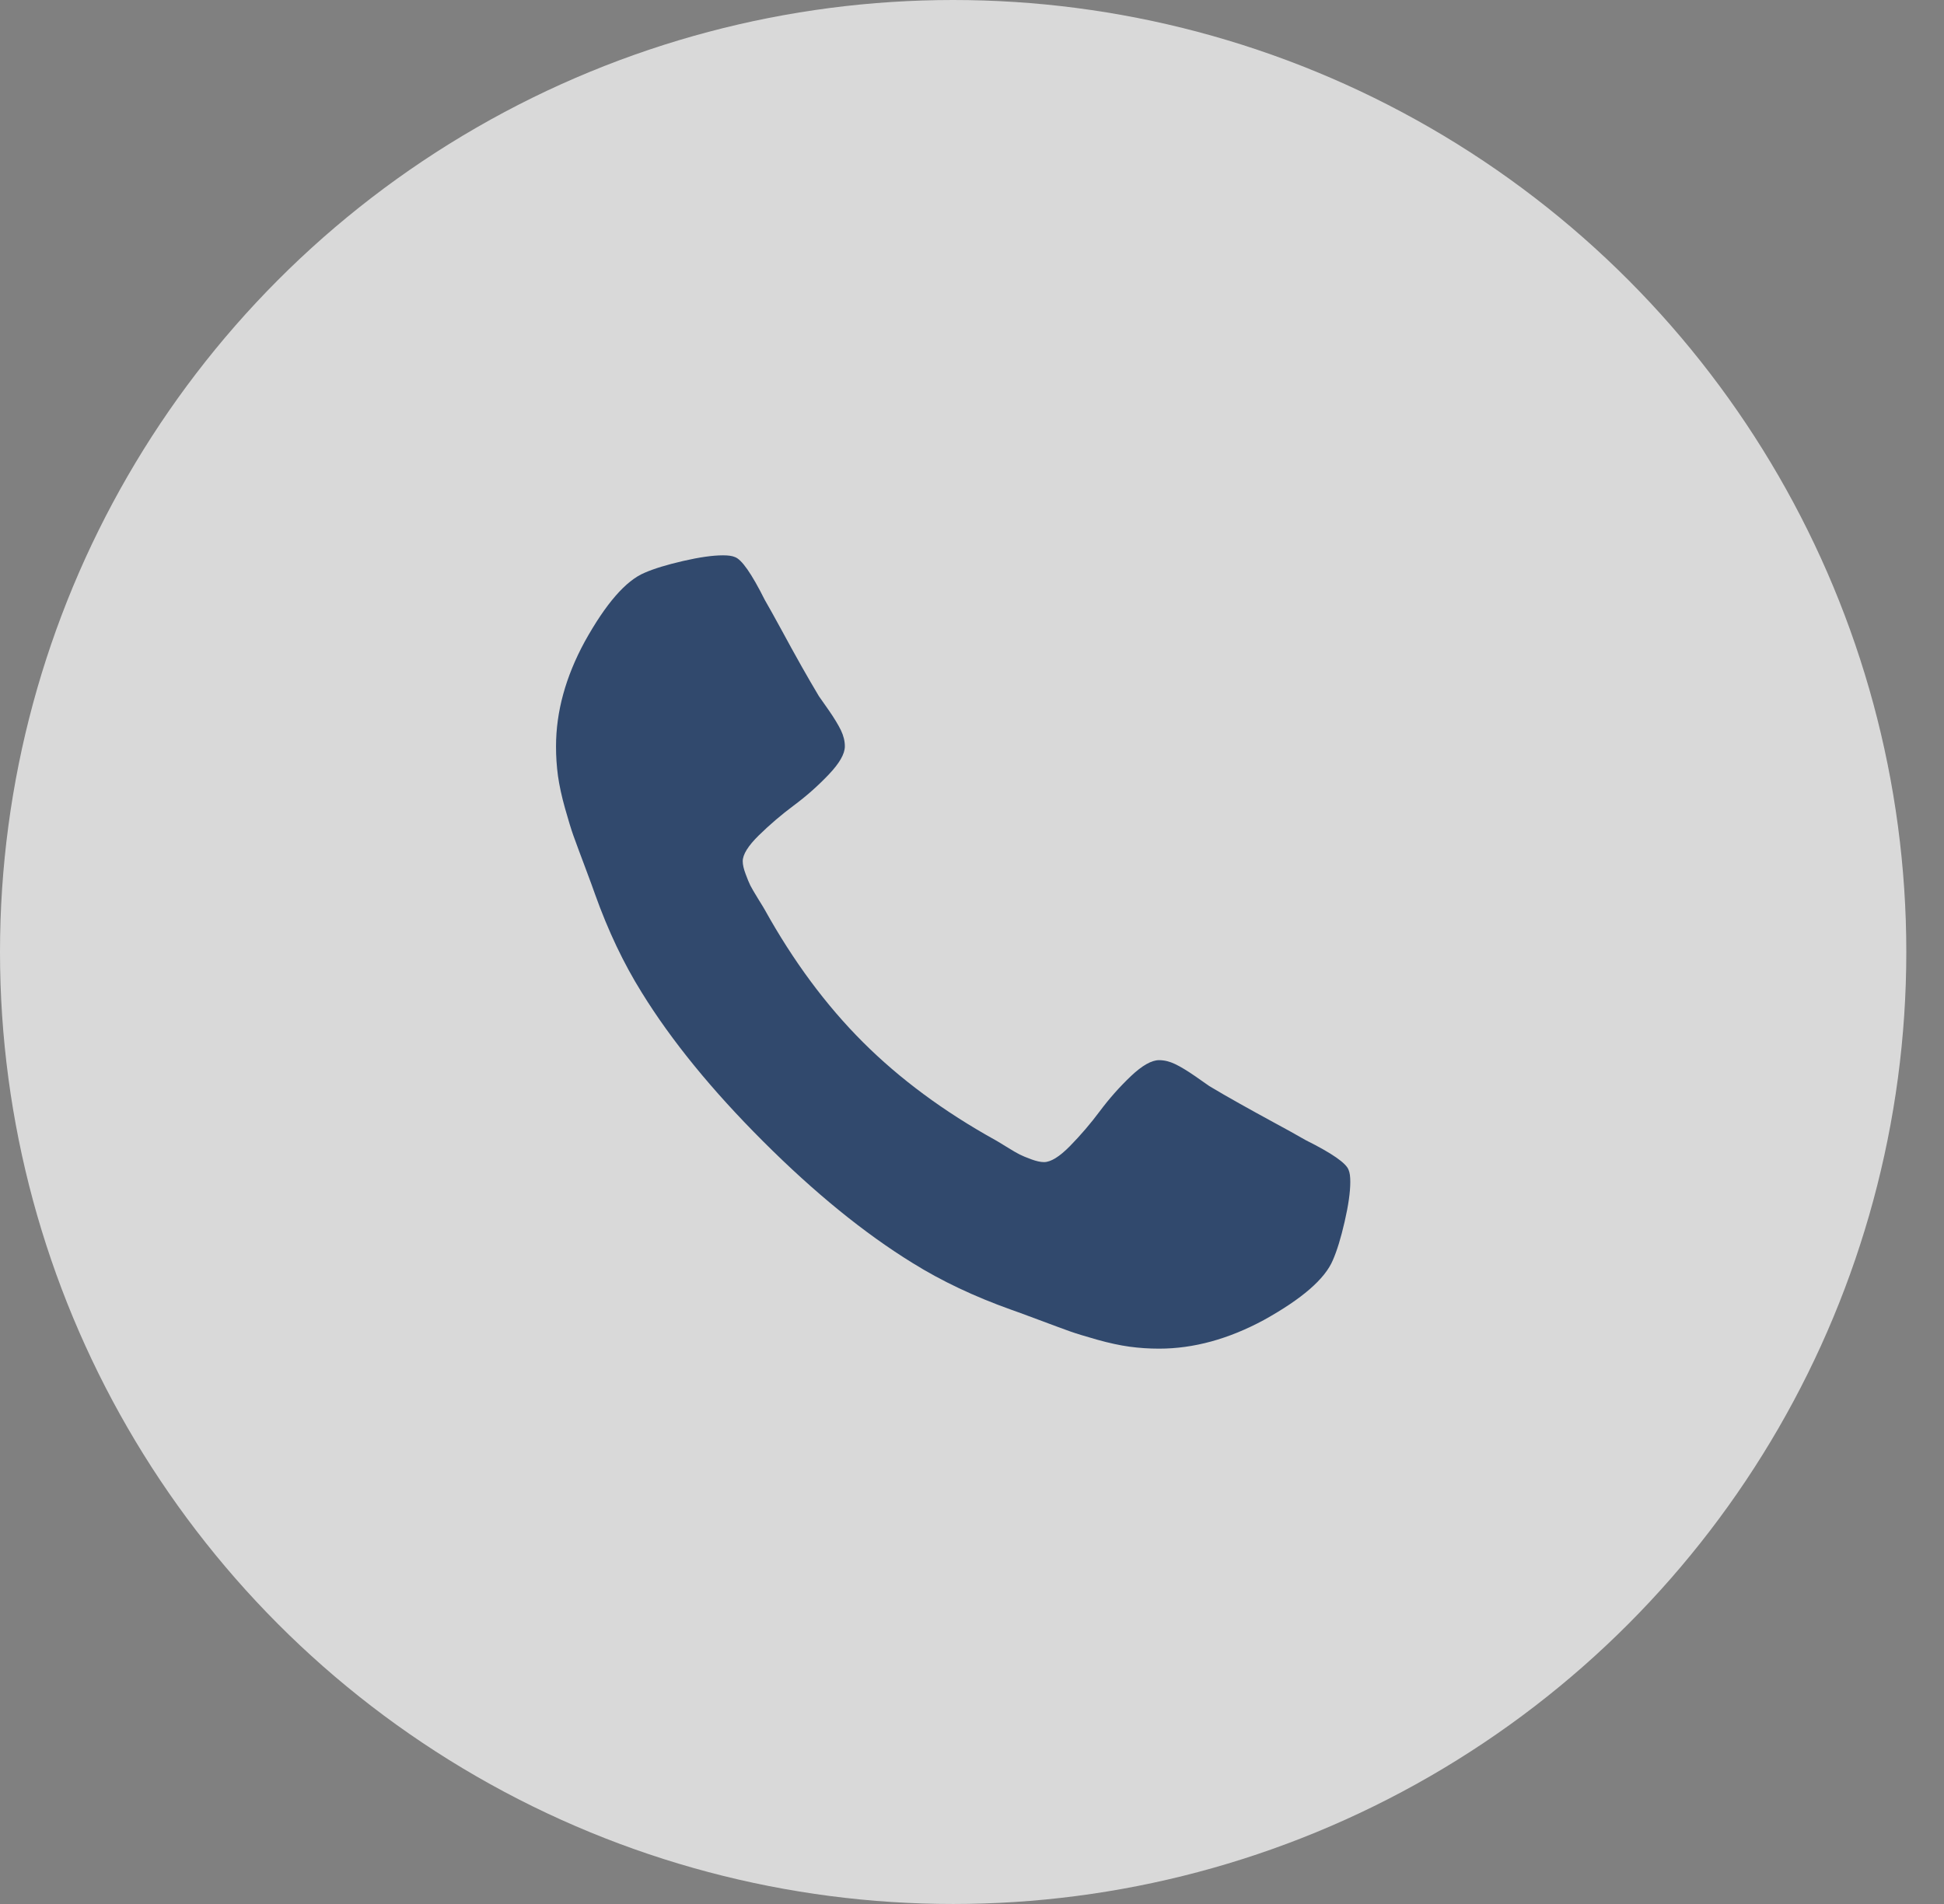 <svg width="49" height="48" viewBox="0 0 49 48" fill="none" xmlns="http://www.w3.org/2000/svg">
<rect x="0" y="0" width="49" height="48" fill="#808080" stroke="none"/>
<ellipse cx="24.025" cy="24" rx="24.025" ry="24" fill="white" fill-opacity="0.7"/>
<path fill-rule="evenodd" clip-rule="evenodd" d="M25.362 28.907C25.523 29.007 25.637 29.073 25.703 29.106C25.77 29.139 25.867 29.18 25.995 29.227C26.123 29.274 26.229 29.297 26.315 29.297C26.485 29.297 26.704 29.163 26.969 28.893C27.24 28.617 27.492 28.322 27.723 28.012C27.958 27.697 28.219 27.402 28.504 27.131C28.789 26.861 29.026 26.727 29.215 26.727C29.348 26.727 29.483 26.76 29.62 26.826C29.758 26.892 29.926 26.994 30.125 27.131C30.324 27.269 30.443 27.352 30.481 27.38C30.718 27.522 30.971 27.669 31.242 27.82C31.512 27.972 31.813 28.137 32.145 28.318C32.402 28.456 32.658 28.598 32.912 28.744C33.576 29.075 33.936 29.326 33.993 29.496C34.022 29.563 34.036 29.663 34.035 29.796C34.035 30.051 33.988 30.385 33.893 30.797C33.799 31.209 33.699 31.533 33.595 31.77C33.396 32.243 32.817 32.745 31.86 33.276C30.969 33.758 30.087 34 29.215 34C28.966 34 28.716 33.984 28.469 33.95C28.227 33.917 27.955 33.858 27.651 33.773C27.348 33.687 27.122 33.618 26.976 33.566C26.829 33.514 26.566 33.417 26.187 33.275C25.808 33.133 25.575 33.048 25.49 33.019C24.561 32.688 23.731 32.295 23.001 31.84C21.788 31.092 20.534 30.072 19.24 28.779C17.946 27.487 16.924 26.234 16.176 25.022C15.721 24.293 15.327 23.465 14.996 22.537C14.967 22.451 14.882 22.219 14.74 21.84C14.641 21.578 14.543 21.316 14.448 21.052C14.396 20.906 14.328 20.681 14.242 20.378C14.157 20.075 14.098 19.802 14.064 19.561C14.031 19.314 14.014 19.064 14.015 18.815C14.015 17.944 14.256 17.063 14.74 16.173C15.271 15.217 15.773 14.639 16.247 14.44C16.484 14.336 16.809 14.237 17.221 14.142C17.634 14.047 17.968 14 18.224 14C18.356 14 18.456 14.014 18.522 14.043C18.693 14.1 18.944 14.459 19.276 15.122C19.38 15.302 19.523 15.558 19.703 15.889C19.866 16.191 20.032 16.492 20.2 16.791C20.344 17.046 20.491 17.3 20.641 17.551C20.669 17.589 20.752 17.707 20.89 17.906C21.028 18.105 21.129 18.273 21.196 18.41C21.262 18.548 21.295 18.683 21.295 18.815C21.295 19.005 21.16 19.241 20.89 19.525C20.619 19.81 20.324 20.072 20.008 20.306C19.698 20.537 19.403 20.789 19.127 21.059C18.857 21.324 18.721 21.542 18.721 21.712C18.721 21.798 18.745 21.904 18.793 22.032C18.84 22.16 18.88 22.257 18.913 22.323C18.947 22.39 19.013 22.503 19.112 22.664C19.212 22.825 19.267 22.915 19.276 22.934C19.996 24.231 20.821 25.344 21.75 26.272C22.679 27.2 23.793 28.024 25.092 28.744C25.111 28.753 25.201 28.808 25.362 28.907Z" fill="#31496D"/>
</svg>
